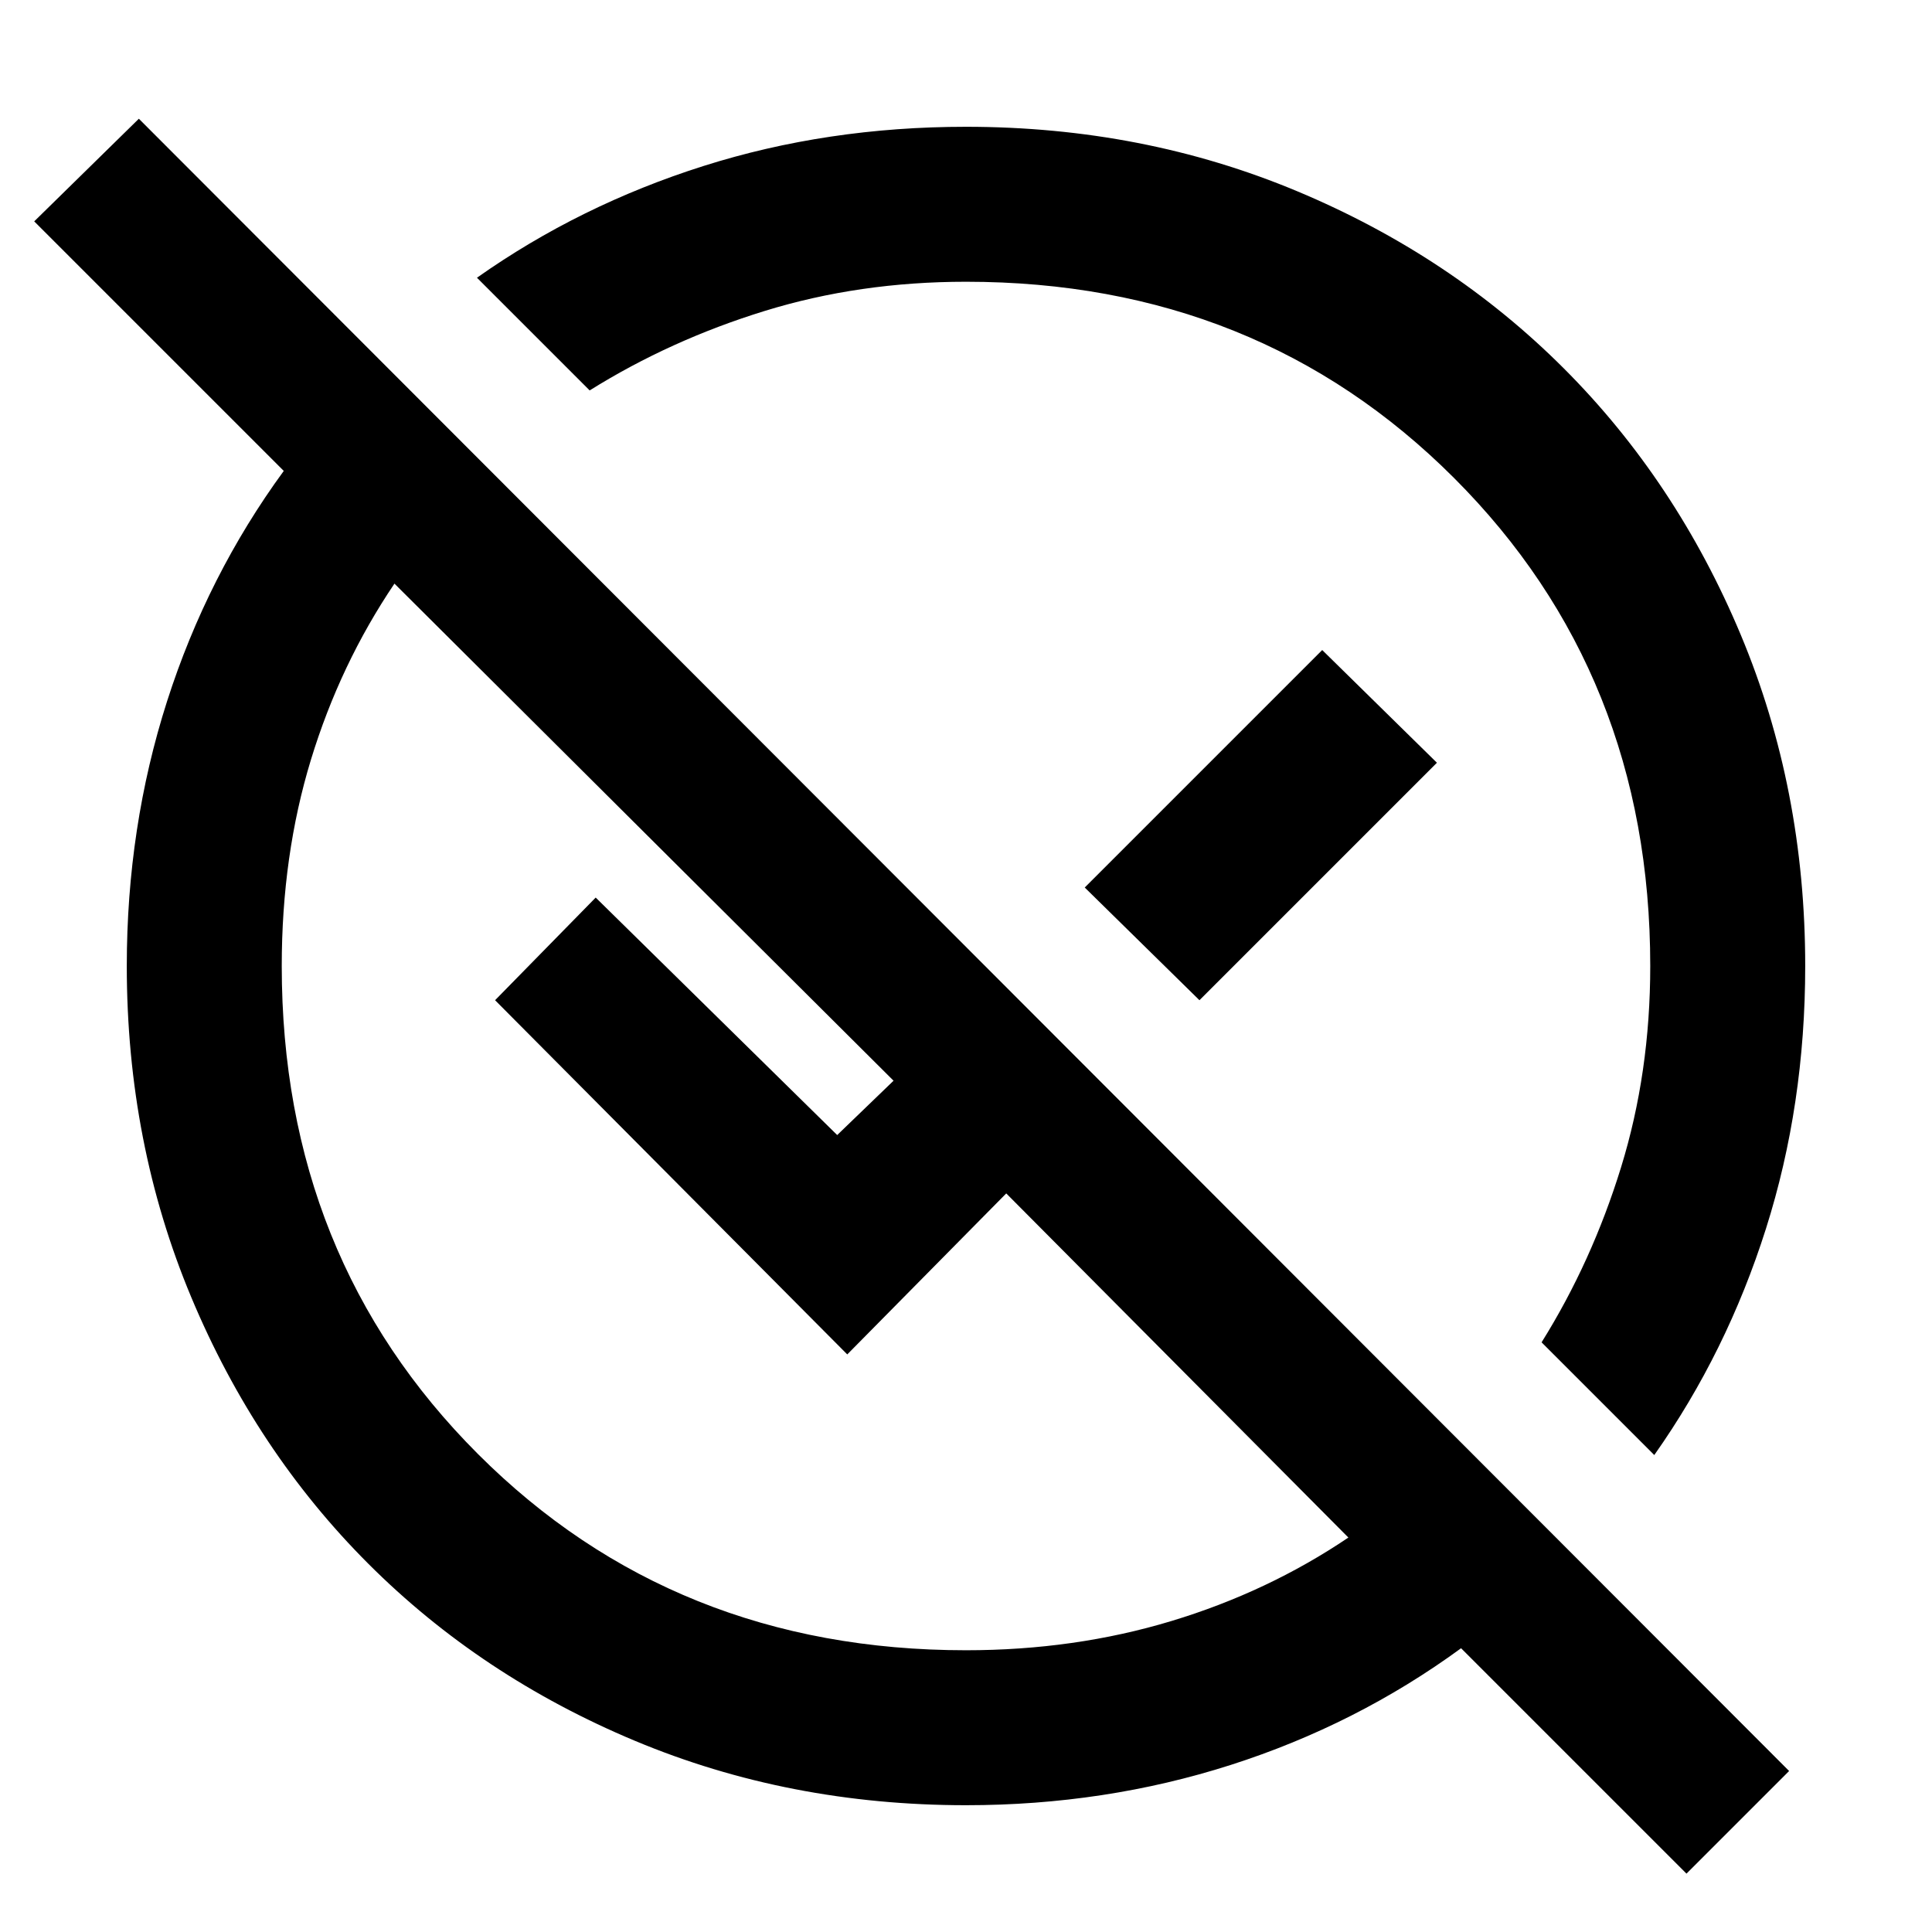 <svg xmlns="http://www.w3.org/2000/svg" height="48" width="48"><path d="M41.9 46.55 36.3 40.95Q33.7 42.85 30.575 43.85Q27.45 44.85 24 44.85Q19.6 44.85 15.775 43.25Q11.95 41.65 9.15 38.85Q6.35 36.05 4.75 32.225Q3.15 28.4 3.15 24Q3.15 20.55 4.15 17.425Q5.15 14.3 7.05 11.7L0.85 5.5L3.45 2.95L44.45 44ZM24 41Q26.7 41 29.1 40.275Q31.5 39.55 33.5 38.2L25 29.65L21.05 33.65L12.3 24.85L14.8 22.3L20.8 28.2L22.2 26.85L9.8 14.5Q8.45 16.5 7.725 18.875Q7 21.25 7 24Q7 31.25 11.875 36.125Q16.75 41 24 41ZM41.1 36.15 38.3 33.35Q39.55 31.35 40.275 29Q41 26.65 41 24Q41 16.75 36.125 11.875Q31.25 7 24 7Q21.35 7 19 7.725Q16.65 8.45 14.65 9.7L11.85 6.9Q14.4 5.1 17.475 4.125Q20.55 3.15 24 3.15Q28.4 3.15 32.225 4.75Q36.05 6.35 38.85 9.15Q41.65 11.95 43.25 15.775Q44.85 19.6 44.85 24Q44.85 27.45 43.875 30.525Q42.9 33.6 41.1 36.15ZM29.8 24.85 26.95 22.05 32.85 16.15 35.7 18.95ZM26.45 21.55Q26.45 21.55 26.45 21.55Q26.45 21.55 26.45 21.55Q26.45 21.55 26.45 21.55Q26.45 21.55 26.45 21.55Q26.45 21.55 26.45 21.55Q26.45 21.55 26.45 21.55ZM21.65 26.35Q21.65 26.35 21.65 26.35Q21.65 26.35 21.65 26.35Q21.65 26.35 21.65 26.35Q21.65 26.35 21.65 26.35Q21.65 26.35 21.65 26.35Q21.65 26.35 21.65 26.35Z"/></svg>